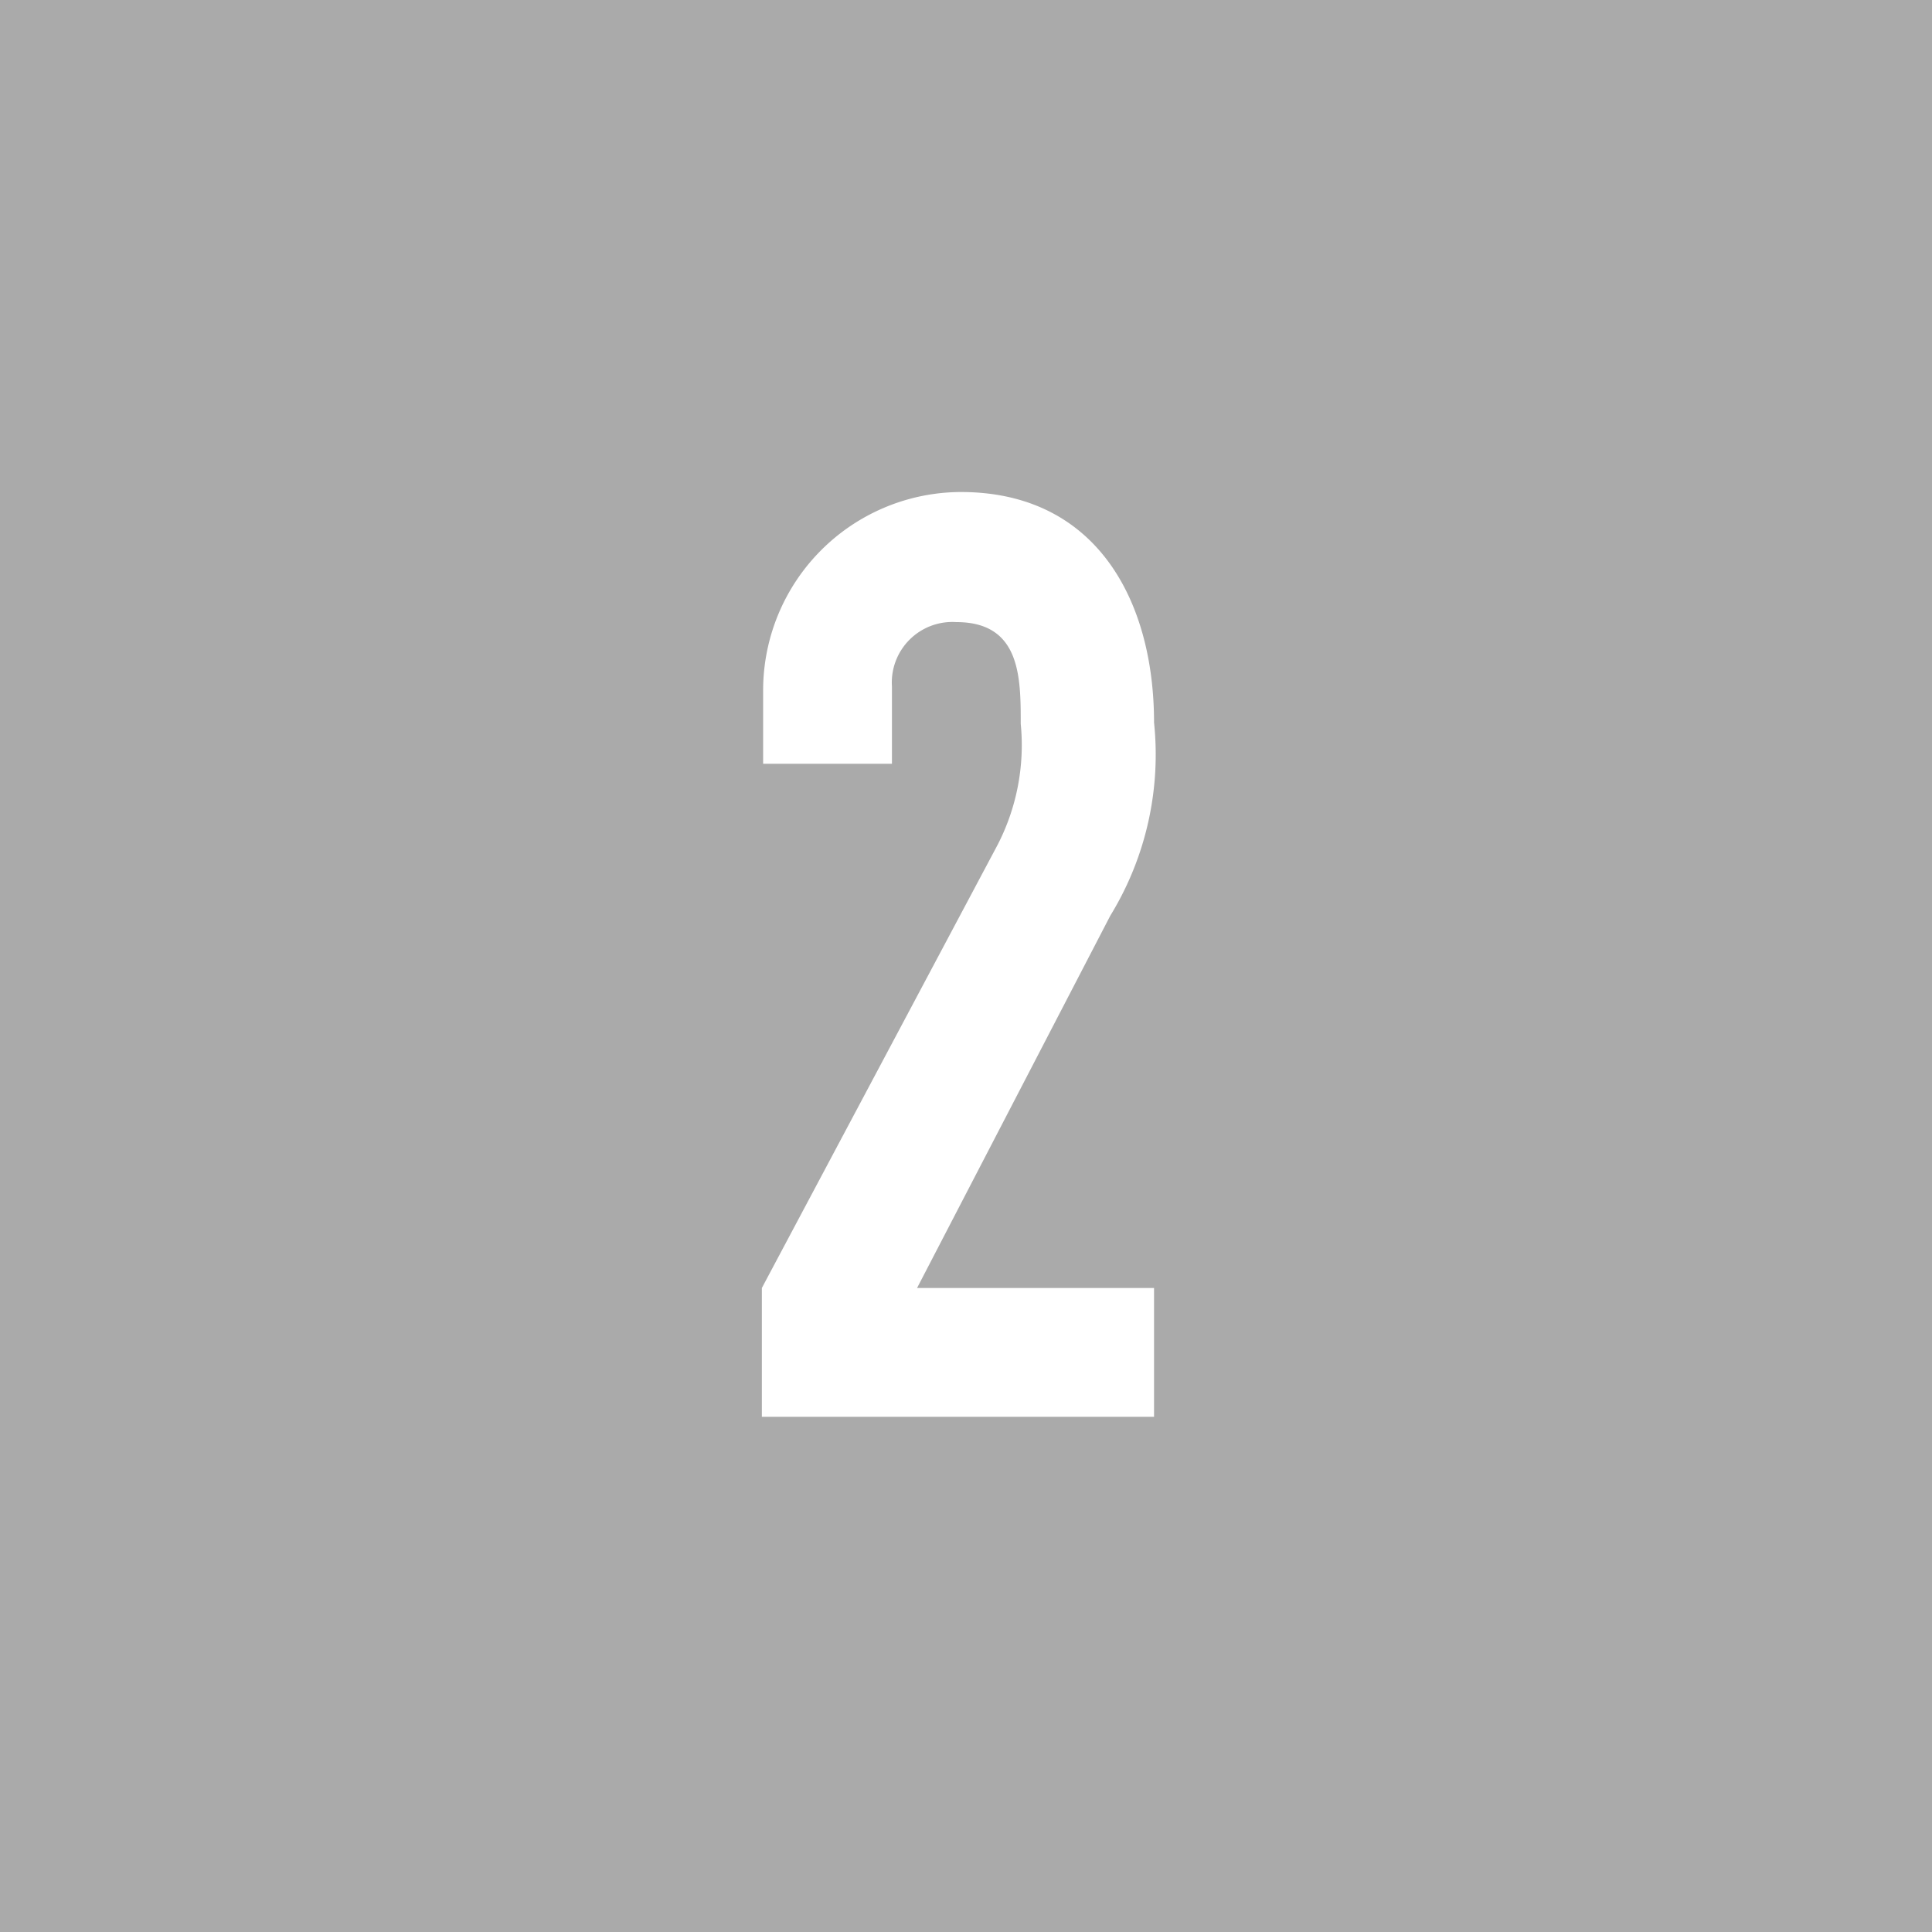 <svg xmlns="http://www.w3.org/2000/svg" viewBox="0 0 30 30"><defs><style>.cls-1{fill:#aaa;fill-rule:evenodd;}.cls-2{fill:#fff;}</style></defs><title>ranking-icon-num2</title><g id="レイヤー_2" data-name="レイヤー 2"><g id="sidebar"><g id="ranking-icon-num2"><path class="cls-1" d="M0,0H30V30H0Z"/><path class="cls-2" d="M11.83,22h6.09v-2H14.24l3-5.78a4.79,4.79,0,0,0,.68-3c0-1.9-.9-3.58-3-3.58a3.08,3.08,0,0,0-3.07,3.1v1.12h2V10.66a.94.94,0,0,1,1-1c1,0,1,.86,1,1.58a3.38,3.38,0,0,1-.36,1.88L11.83,20Z"/></g></g></g></svg>